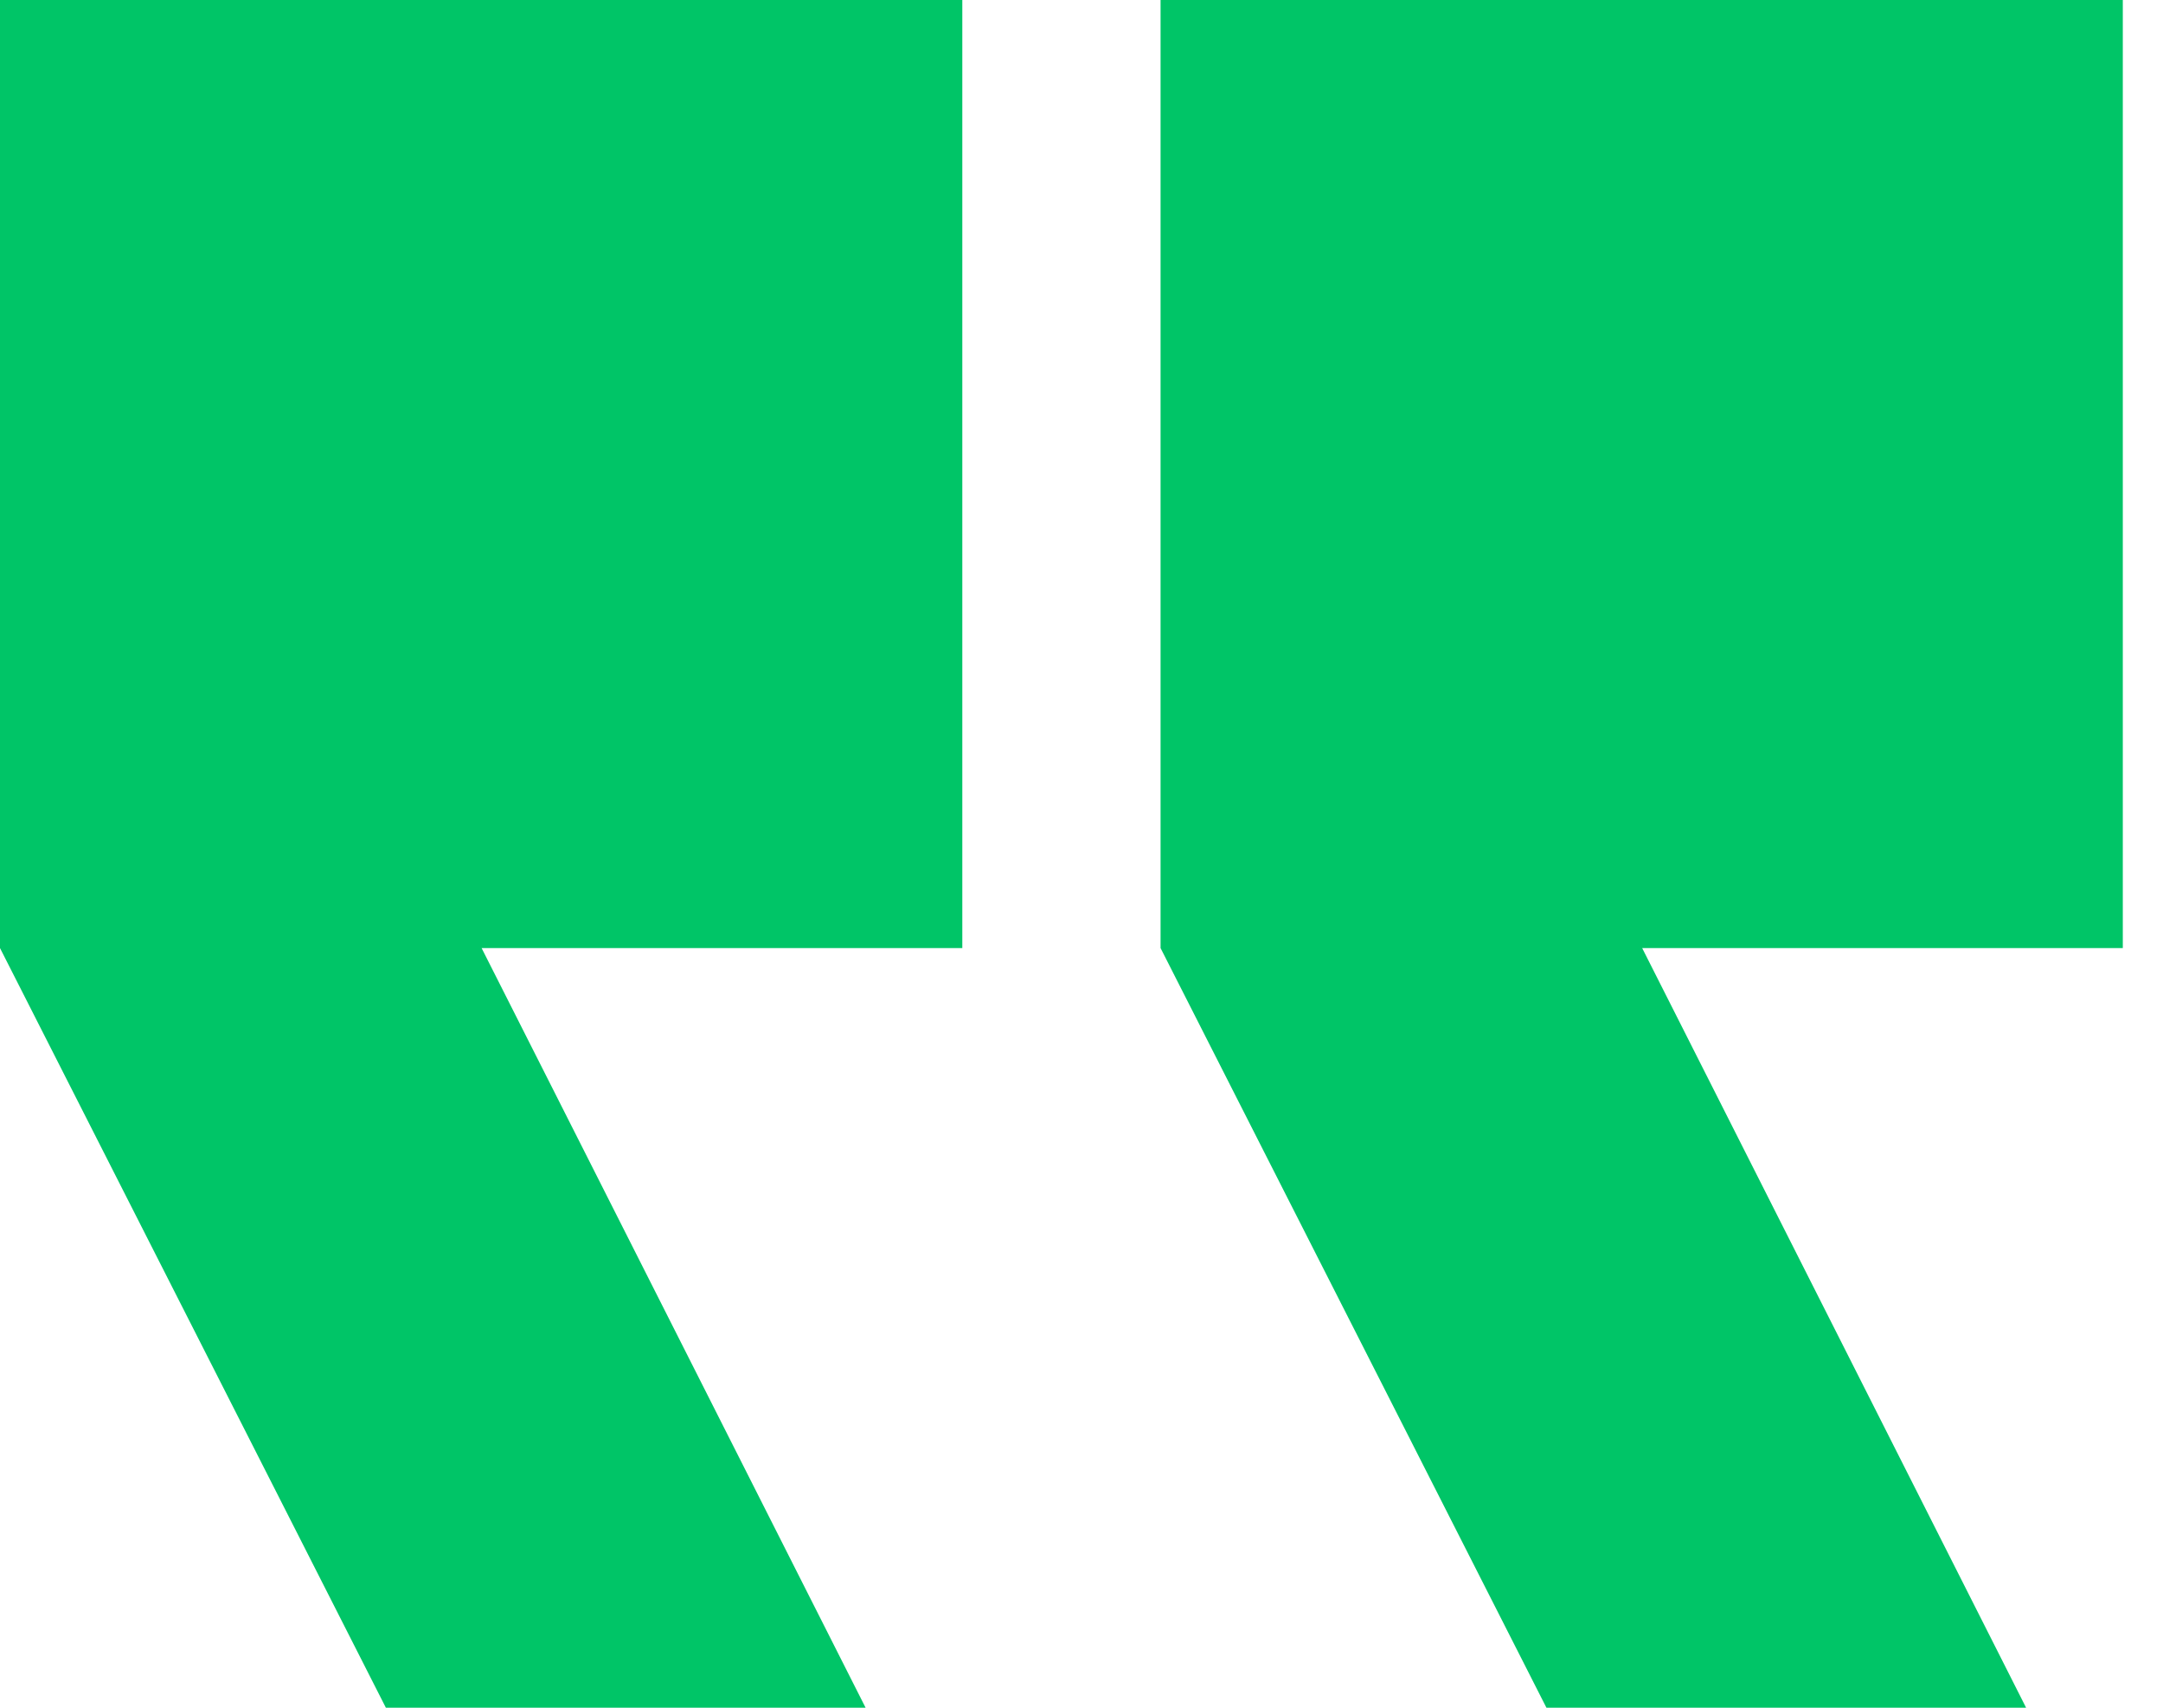 <svg width="38" height="30" viewBox="0 0 38 30" fill="none" xmlns="http://www.w3.org/2000/svg">
<path d="M37.294 0H20.389V16.655L27.168 30H35.595L28.85 16.655H37.294V0Z" fill="#00C567"/>
<path d="M16.906 0H1.52588e-05V16.655L6.779 30H15.207L8.461 16.655H16.906V0Z" fill="#00C567"/>
</svg>
